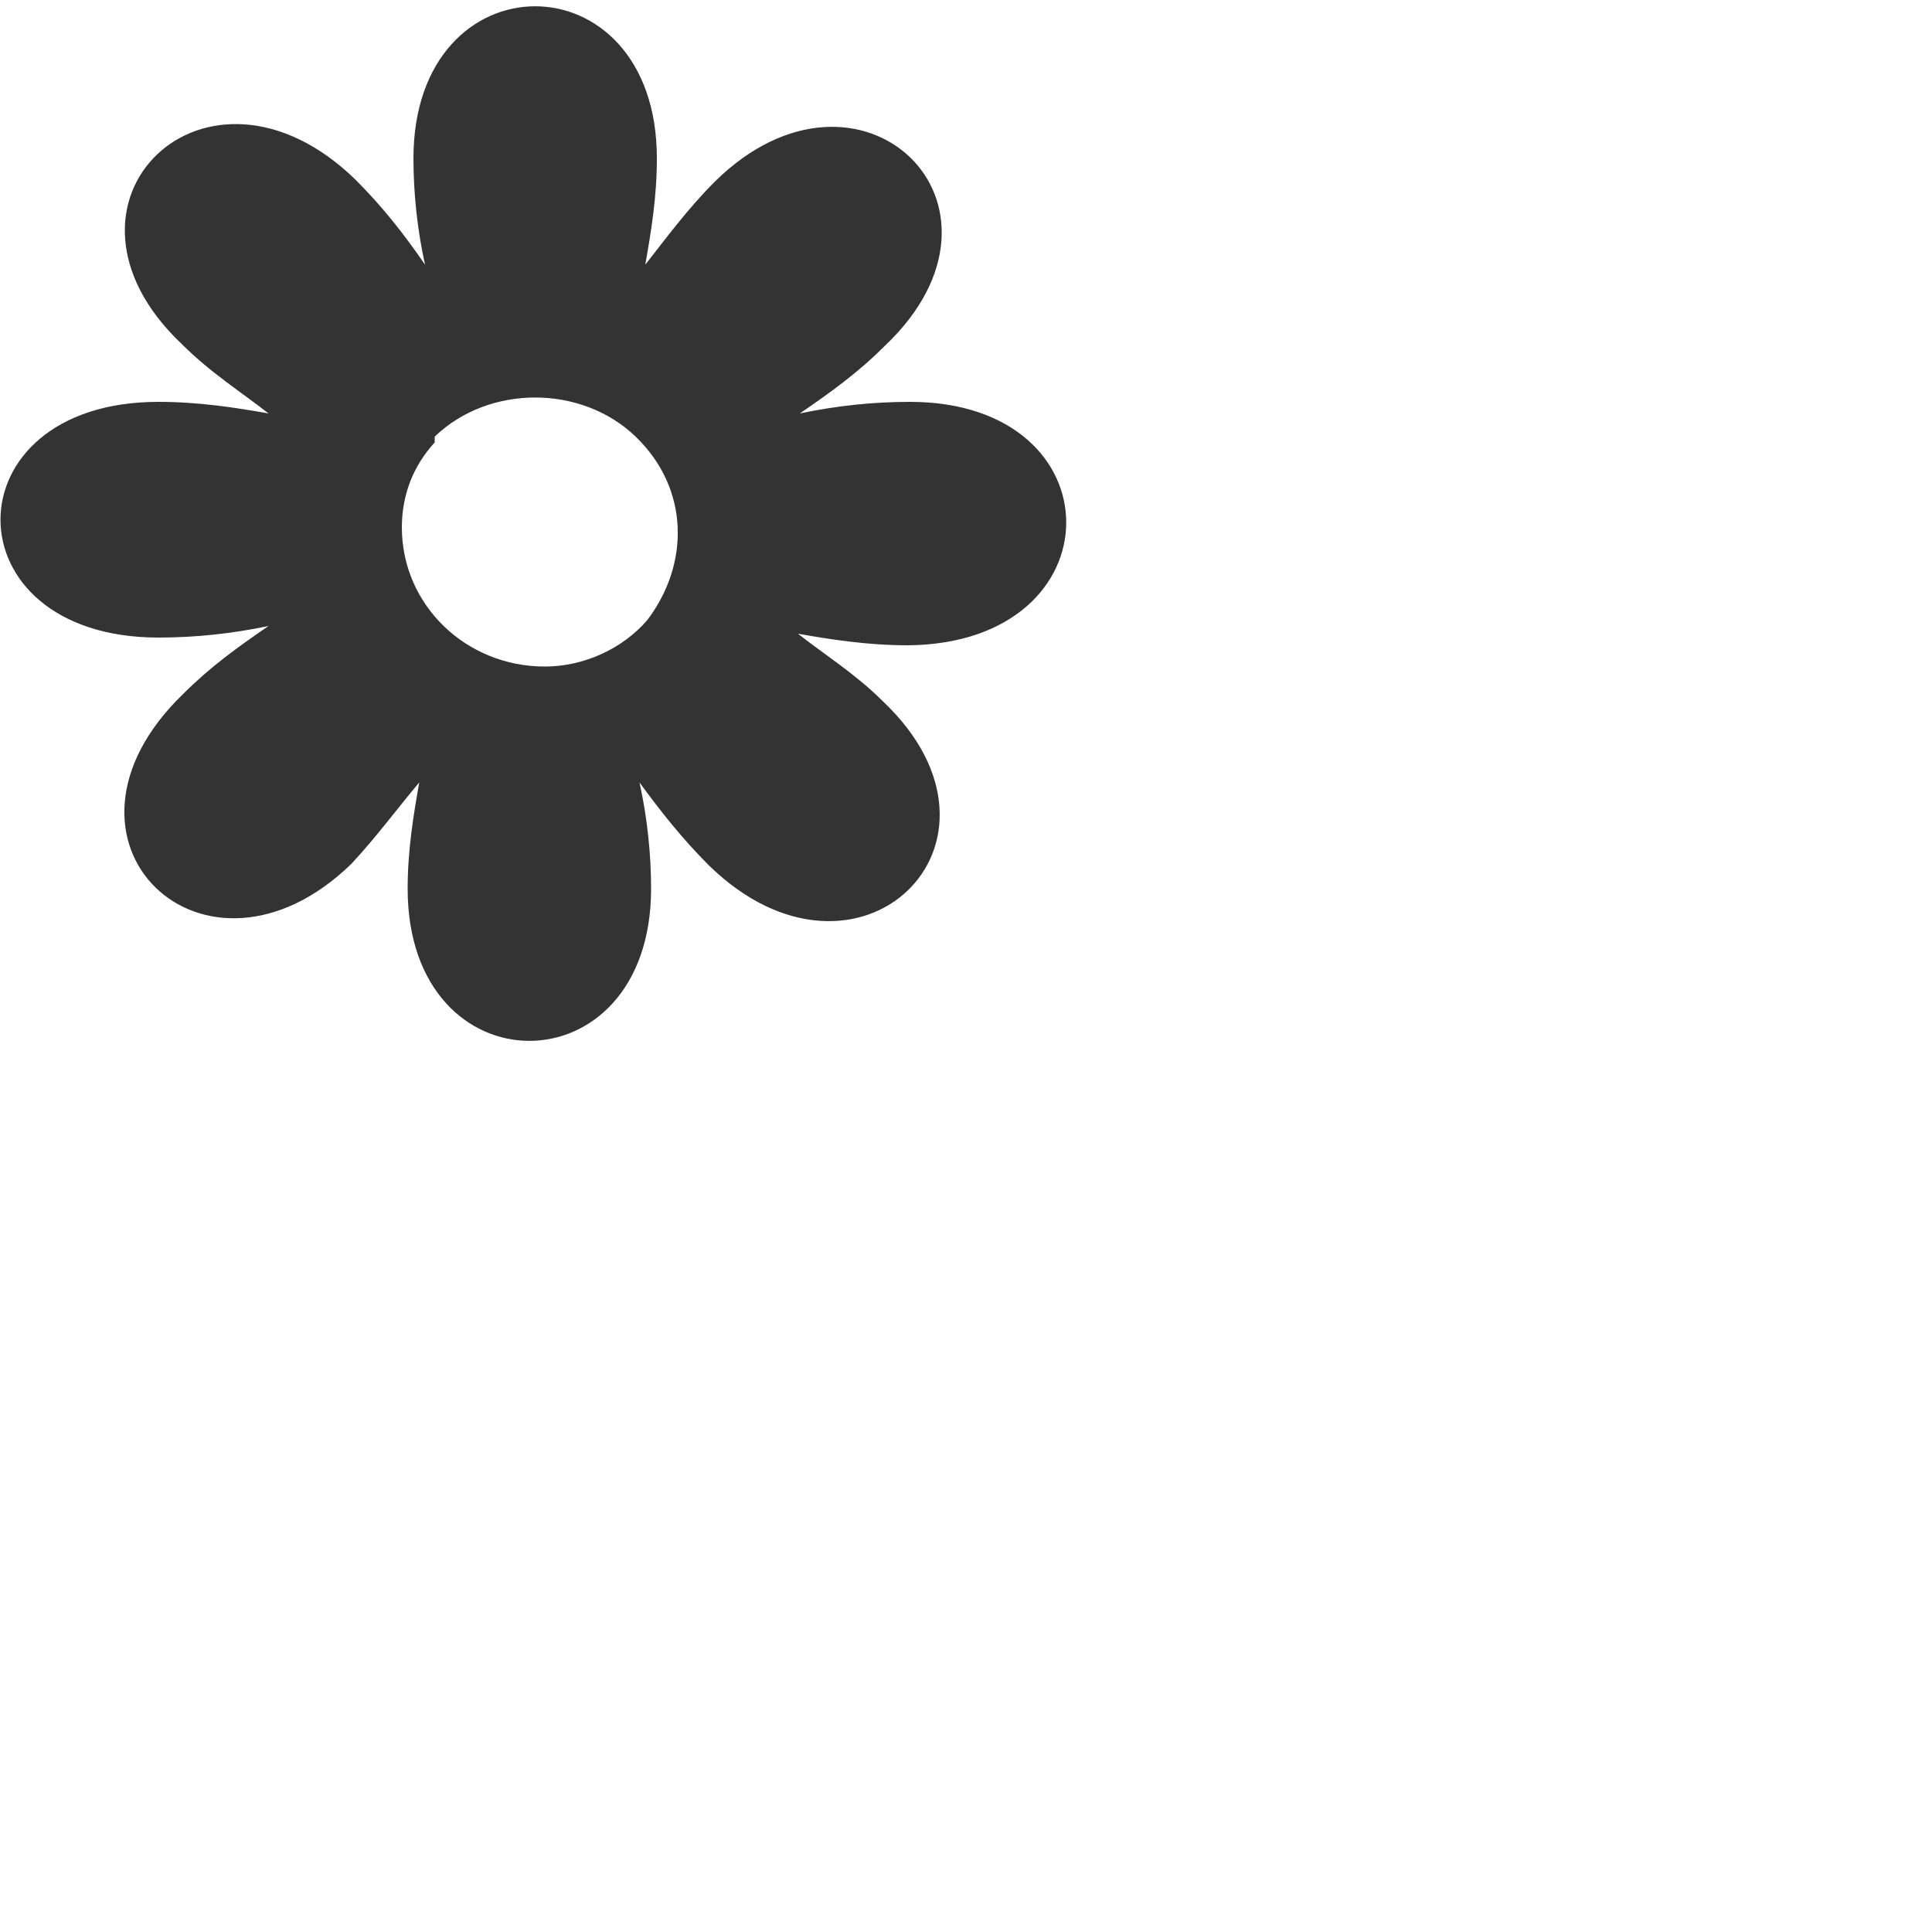 <?xml version="1.0" encoding="utf-8"?>
<!-- Generator: Adobe Illustrator 16.0.0, SVG Export Plug-In . SVG Version: 6.00 Build 0)  -->
<!DOCTYPE svg PUBLIC "-//W3C//DTD SVG 1.1//EN" "http://www.w3.org/Graphics/SVG/1.1/DTD/svg11.dtd">
<svg version="1.1" id="Layer_1" xmlns="http://www.w3.org/2000/svg" xmlns:xlink="http://www.w3.org/1999/xlink" x="0px" y="0px"
	 width="100px" height="100px" viewBox="-12.7 -14.3 100 100" style="enable-background:new -12.7 -14.3 100 100;"
	 xml:space="preserve">
<style type="text/css">
<![CDATA[
	.st0{fill:#333333;}
]]>
</style>
<g>
	<path class="st0" d="M34.4,6.5c-1.9,0-3.8,0.2-5.7,0.6c1.6-1.1,3-2.1,4.4-3.5c7.7-7.3-1.3-15.9-8.8-8.5c-1.4,1.4-2.5,2.9-3.6,4.3
		c0.3-1.7,0.6-3.5,0.6-5.5c0-10.5-12.6-10.5-12.6,0c0,1.8,0.2,3.7,0.6,5.5C8.2-2.2,7.1-3.6,5.7-5c-7.7-7.5-16.7,1.2-9,8.5
		C-1.8,5-0.2,6,1.2,7.1c-1.7-0.3-3.6-0.6-5.7-0.6c-10.9,0-10.9,12.2,0,12.2c1.9,0,3.8-0.2,5.7-0.6c-1.6,1.1-3,2.1-4.4,3.5
		c-7.9,7.6,1.1,16.2,8.7,8.8C6.8,29,7.9,27.5,9,26.2c-0.3,1.7-0.6,3.5-0.6,5.5c0,10.5,12.6,10.5,12.6,0c0-1.8-0.2-3.7-0.6-5.5
		c1.1,1.5,2.2,2.9,3.6,4.3c7.7,7.5,16.7-1.2,9-8.5c-1.4-1.4-3-2.4-4.4-3.5c1.7,0.3,3.6,0.6,5.7,0.6C45.2,19,45.2,6.5,34.4,6.5z
		 M9.8,8.3c2.8-2.7,7.6-2.7,10.4,0c2.8,2.7,2.8,6.6,0.6,9.5c-1.3,1.5-3.3,2.4-5.3,2.4c-4.1,0-7.4-3.2-7.4-7.2c0-1.7,0.6-3.2,1.7-4.4
		C9.8,8.5,9.8,8.3,9.8,8.3z"/>
</g>
</svg>
